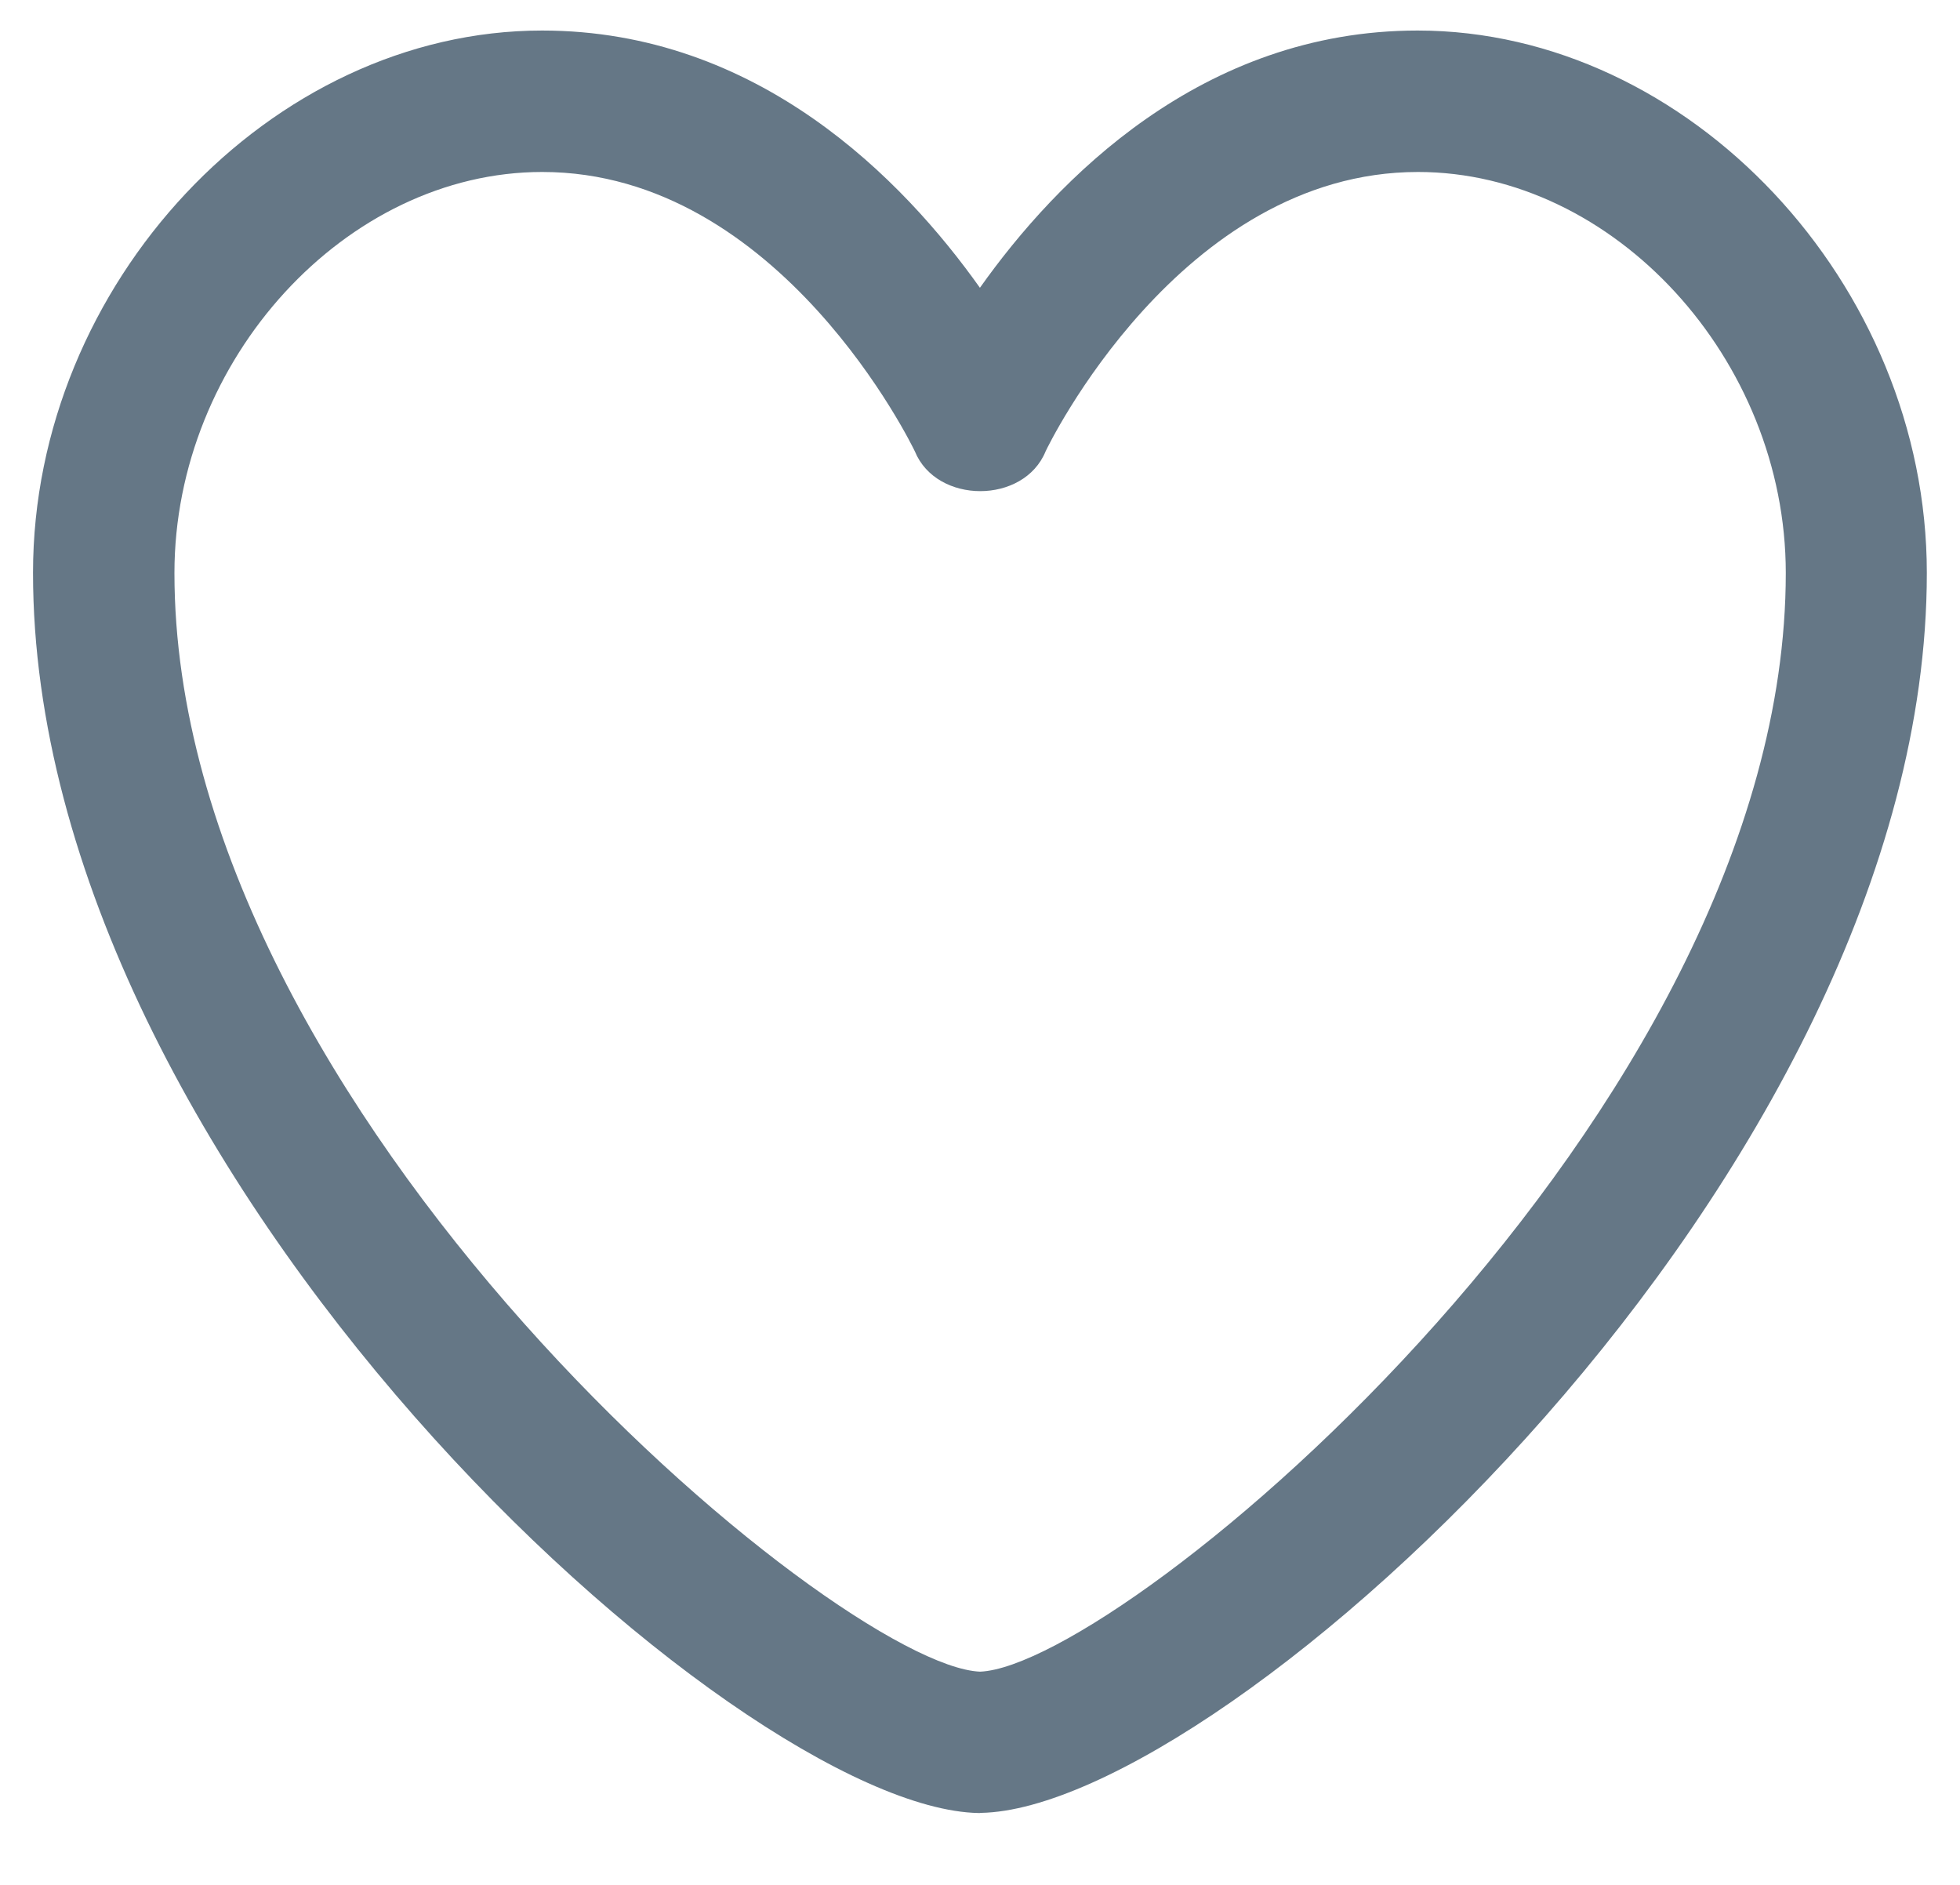 <svg width="26" height="25" viewBox="0 0 26 25" fill="none" xmlns="http://www.w3.org/2000/svg">
<path d="M13 24.047H12.982C9.754 23.987 0.438 15.57 0.438 7.597C0.438 3.767 3.594 0.405 7.191 0.405C10.054 0.405 11.979 2.38 12.999 3.817C14.016 2.382 15.941 0.405 18.805 0.405C22.405 0.405 25.56 3.767 25.56 7.599C25.56 15.569 16.242 23.986 13.014 24.045H13V24.047ZM7.192 2.281C4.593 2.281 2.314 4.766 2.314 7.6C2.314 14.775 11.106 22.095 13.001 22.172C14.899 22.095 23.689 14.776 23.689 7.6C23.689 4.766 21.41 2.281 18.81 2.281C15.65 2.281 13.885 5.951 13.87 5.987C13.582 6.69 12.425 6.69 12.136 5.987C12.119 5.95 10.355 2.281 7.194 2.281H7.192Z" fill="#657786"/>
</svg>
